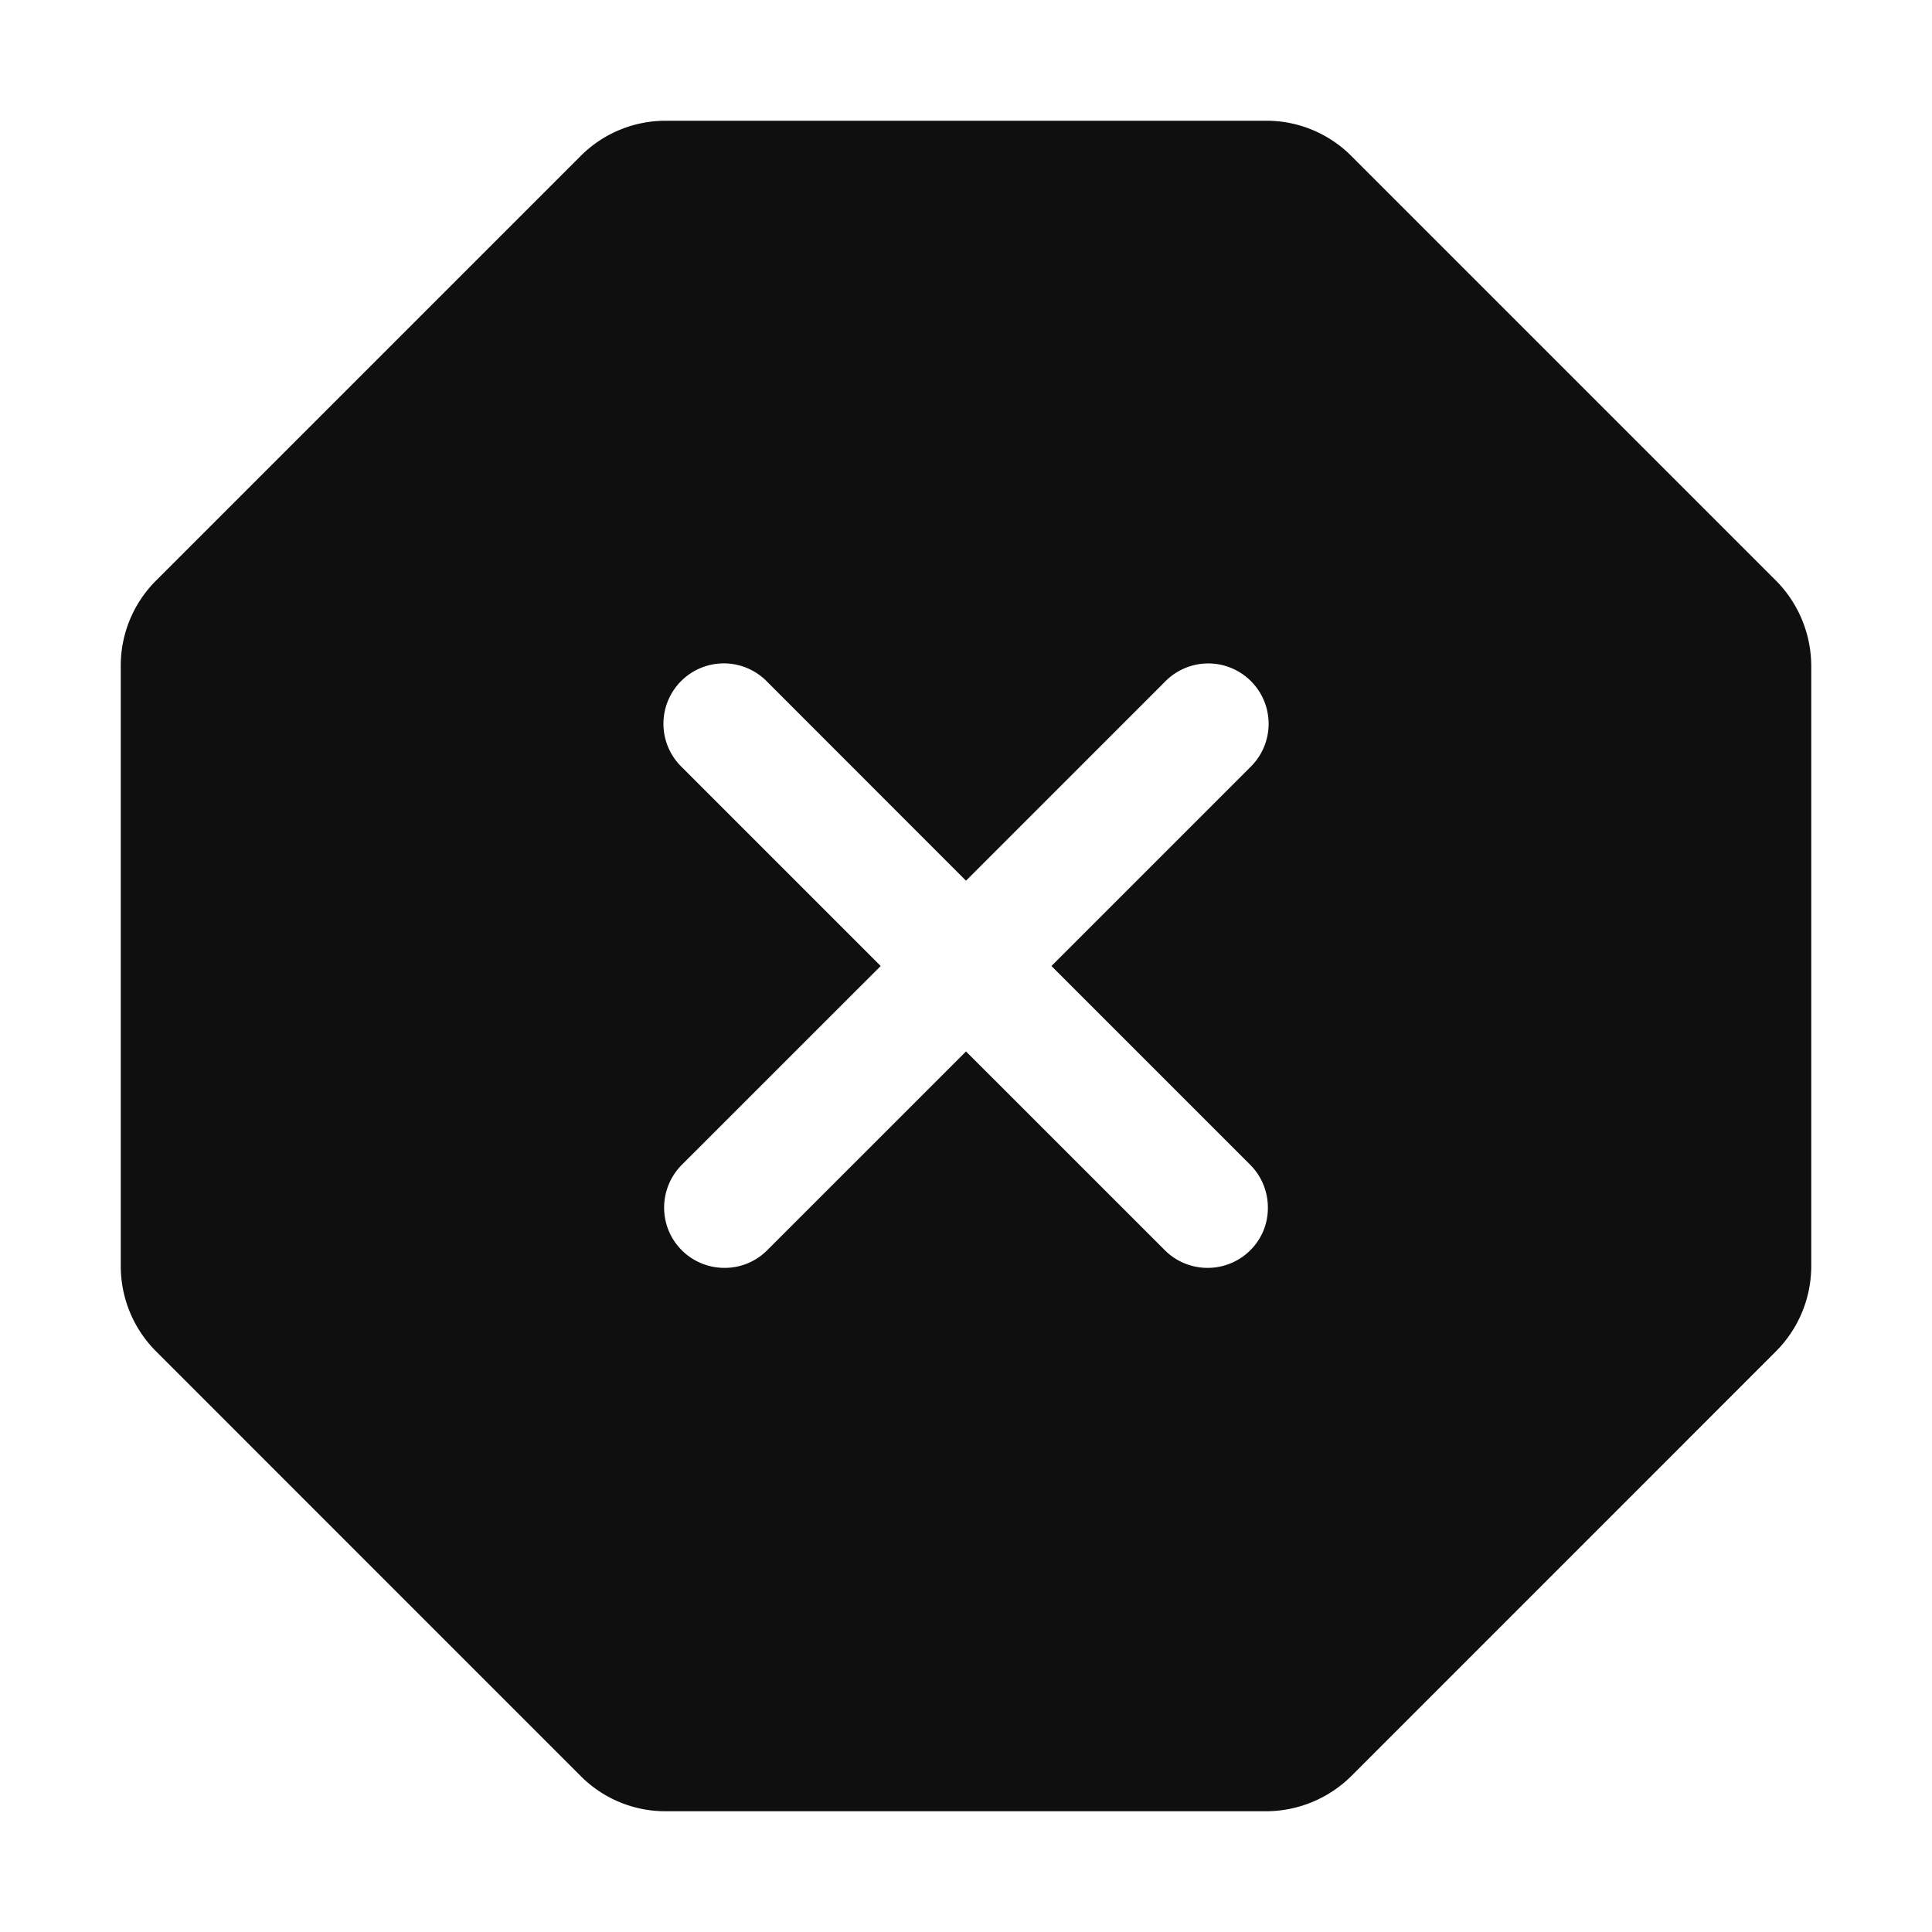 <svg id="Layer_1" data-name="Layer 1" xmlns="http://www.w3.org/2000/svg" viewBox="0 0 32 32"><defs><style>.cls-1{fill:#0f0f0f;fill-rule:evenodd;}</style></defs><path class="cls-1" d="M29.414,9.615,22.385,2.586a1.992,1.992,0,0,0-.649-.435A1.969,1.969,0,0,0,20.971,2H11.028a1.986,1.986,0,0,0-1.412.585L2.583,9.618A1.99,1.99,0,0,0,2,11.028v9.943a2,2,0,0,0,.585,1.412l7.031,7.032A1.981,1.981,0,0,0,11.028,30h9.943a2.012,2.012,0,0,0,1.413-.585l7.029-7.03A2,2,0,0,0,30,20.971V11.029A2.015,2.015,0,0,0,29.414,9.615Zm-8.488,10.77A1,1,0,0,1,20,21a1,1,0,0,1-.708-.294L16,17.415l-3.293,3.293A.992.992,0,0,1,12,21a1,1,0,0,1-.925-.617A1.01,1.01,0,0,1,11,20a1.007,1.007,0,0,1,.294-.708L14.587,16l-3.293-3.293a1,1,0,1,1,1.414-1.414L16,14.587l3.293-3.293a1,1,0,1,1,1.414,1.414L17.415,16l3.293,3.293A1,1,0,0,1,21,20,.991.991,0,0,1,20.926,20.385Z"/></svg>